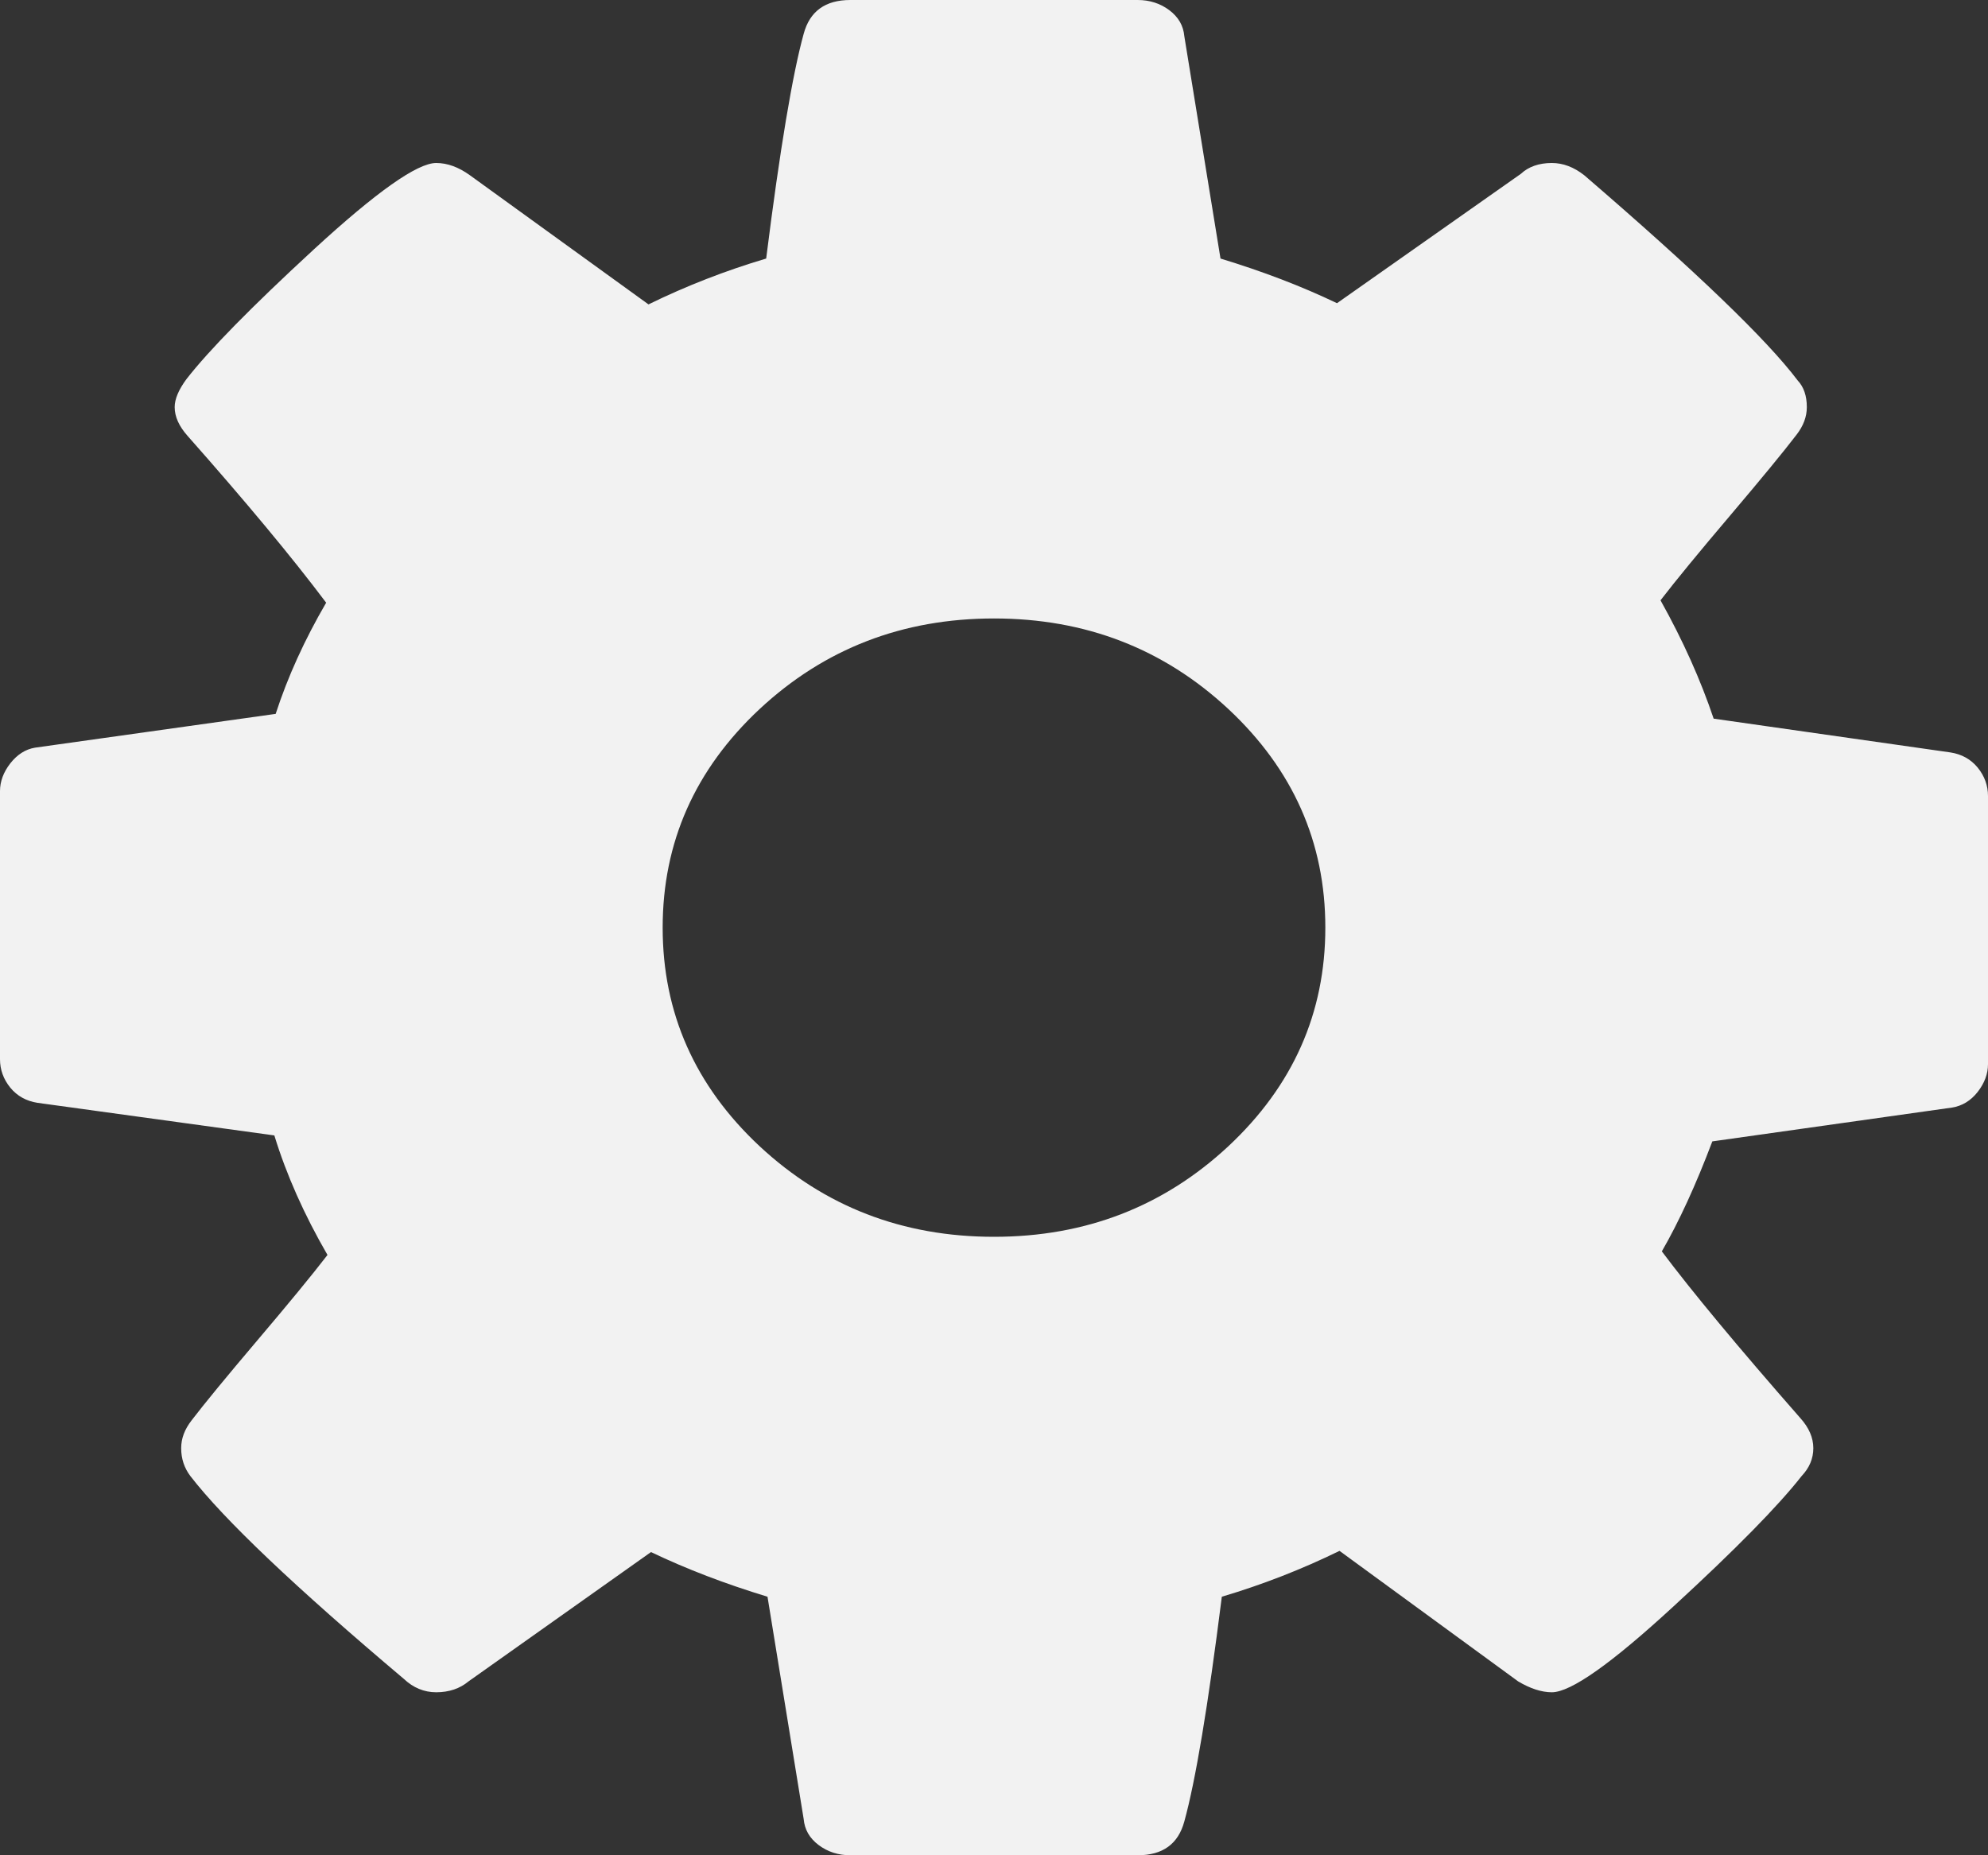 ﻿<?xml version="1.0" encoding="utf-8"?>
<svg version="1.1" xmlns:xlink="http://www.w3.org/1999/xlink" width="15px" height="14px" xmlns="http://www.w3.org/2000/svg">
  <rect width="100%" height="100%" fill="#333333" stroke="none"/>
  <g transform="matrix(1 0 0 1 -865 -371 )">
    <path d="M 9.268 8.65  C 9.756 8.194  10 7.644  10 7  C 10 6.356  9.756 5.806  9.268 5.35  C 8.779 4.895  8.19 4.667  7.5 4.667  C 6.81 4.667  6.221 4.895  5.732 5.35  C 5.244 5.806  5 6.356  5 7  C 5 7.644  5.244 8.194  5.732 8.65  C 6.221 9.105  6.81 9.333  7.5 9.333  C 8.19 9.333  8.779 9.105  9.268 8.65  Z M 14.922 5.792  C 14.974 5.856  15 5.928  15 6.007  L 15 8.03  C 15 8.103  14.974 8.173  14.922 8.24  C 14.87 8.306  14.805 8.346  14.727 8.358  L 12.92 8.613  C 12.796 8.941  12.669 9.218  12.539 9.443  C 12.767 9.747  13.115 10.166  13.584 10.701  C 13.649 10.773  13.682 10.849  13.682 10.928  C 13.682 11.007  13.652 11.077  13.594 11.138  C 13.418 11.363  13.096 11.691  12.627 12.122  C 12.158 12.554  11.852 12.77  11.709 12.77  C 11.631 12.77  11.546 12.742  11.455 12.688  L 10.107 11.703  C 9.821 11.843  9.525 11.958  9.219 12.049  C 9.115 12.876  9.02 13.441  8.936 13.745  C 8.89 13.915  8.773 14  8.584 14  L 6.416 14  C 6.325 14  6.245 13.974  6.177 13.923  C 6.108 13.871  6.071 13.806  6.064 13.727  L 5.791 12.049  C 5.472 11.952  5.179 11.84  4.912 11.712  L 3.535 12.688  C 3.47 12.742  3.389 12.77  3.291 12.77  C 3.2 12.77  3.118 12.736  3.047 12.669  C 2.227 11.977  1.689 11.466  1.436 11.138  C 1.39 11.077  1.367 11.007  1.367 10.928  C 1.367 10.855  1.393 10.786  1.445 10.719  C 1.543 10.591  1.709 10.389  1.943 10.113  C 2.178 9.836  2.354 9.622  2.471 9.47  C 2.295 9.166  2.161 8.865  2.07 8.568  L 0.283 8.322  C 0.199 8.309  0.13 8.271  0.078 8.208  C 0.026 8.144  0 8.072  0 7.993  L 0 5.97  C 0 5.897  0.026 5.827  0.078 5.76  C 0.13 5.694  0.192 5.654  0.264 5.642  L 2.08 5.387  C 2.171 5.107  2.298 4.828  2.461 4.548  C 2.201 4.202  1.852 3.783  1.416 3.29  C 1.351 3.217  1.318 3.145  1.318 3.072  C 1.318 3.011  1.348 2.941  1.406 2.862  C 1.576 2.643  1.896 2.317  2.368 1.882  C 2.84 1.448  3.148 1.23  3.291 1.23  C 3.376 1.23  3.46 1.261  3.545 1.322  L 4.893 2.297  C 5.179 2.157  5.475 2.042  5.781 1.951  C 5.885 1.124  5.98 0.559  6.064 0.255  C 6.11 0.085  6.227 0  6.416 0  L 8.584 0  C 8.675 0  8.755 0.026  8.823 0.077  C 8.892 0.129  8.929 0.194  8.936 0.273  L 9.209 1.951  C 9.528 2.048  9.821 2.16  10.088 2.288  L 11.475 1.312  C 11.533 1.258  11.611 1.23  11.709 1.23  C 11.794 1.23  11.875 1.261  11.953 1.322  C 12.793 2.045  13.33 2.561  13.564 2.871  C 13.61 2.92  13.633 2.987  13.633 3.072  C 13.633 3.145  13.607 3.214  13.555 3.281  C 13.457 3.409  13.291 3.611  13.057 3.887  C 12.822 4.164  12.646 4.378  12.529 4.53  C 12.699 4.834  12.832 5.132  12.93 5.423  L 14.717 5.678  C 14.801 5.691  14.87 5.729  14.922 5.792  Z " fill-rule="nonzero" fill="#f2f2f2" stroke="none" transform="matrix(1 0 0 1 865 371 )" />
  </g>
</svg>